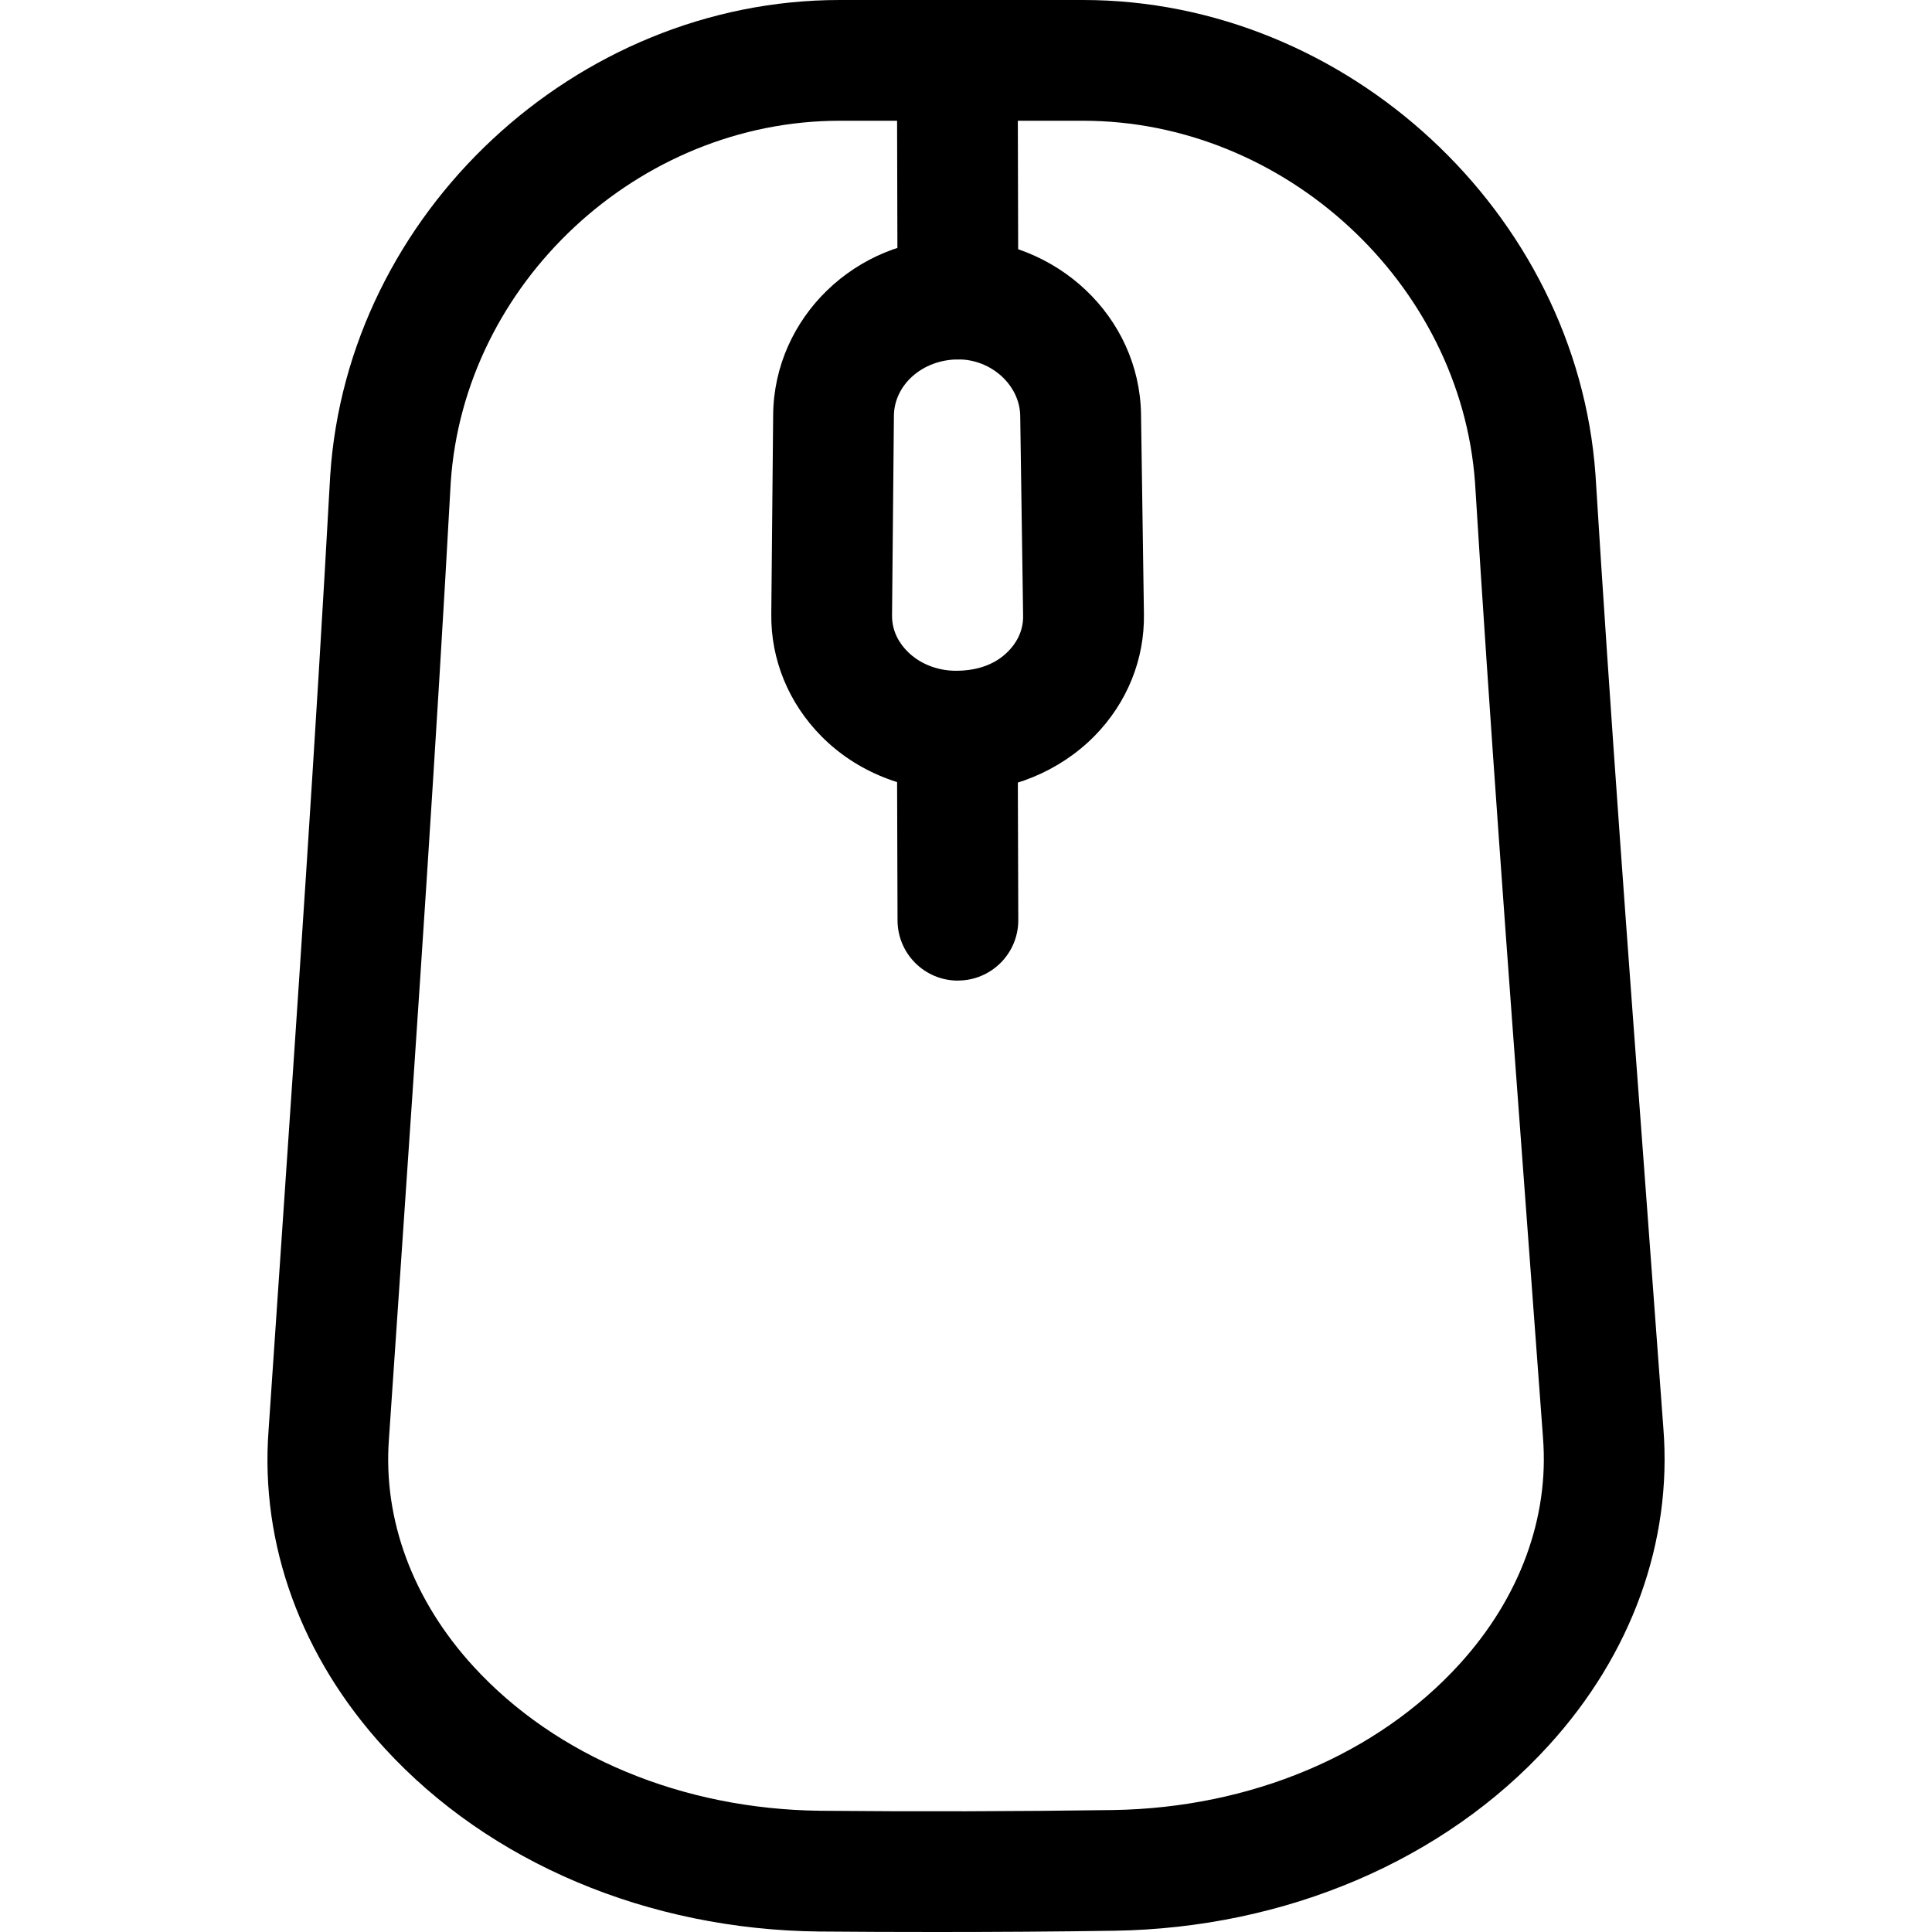 <svg xmlns="http://www.w3.org/2000/svg" viewBox="0 0 32 32"><!--! Font Icona - https://fonticona.com | License - https://fonticona.com/license | Copyright 2022 FontIcona.com --><path d="M15.513,32c-0.649,0-1.298-0.002-1.947-0.008c-2.832-0.031-5.453-1.137-7.193-3.033c-1.382-1.506-2.066-3.376-1.925-5.265l0.184-2.704c0.293-4.3,0.597-8.747,0.837-13.109C5.751,3.531,9.537,0,13.907,0h4.032c4.367,0,8.175,3.525,8.487,7.858c0.245,3.967,0.546,7.998,0.836,11.896l0.289,3.907c0.147,1.877-0.525,3.739-1.896,5.245c-1.734,1.907-4.355,3.027-7.191,3.073C17.479,31.994,16.496,32,15.513,32z M13.907,2c-3.336,0-6.227,2.692-6.442,6c-0.24,4.365-0.544,8.819-0.838,13.125l-0.185,2.71c-0.1,1.339,0.399,2.676,1.404,3.771c1.368,1.491,3.46,2.36,5.739,2.386c1.613,0.015,3.23,0.011,4.85-0.012c2.283-0.036,4.377-0.918,5.741-2.419c0.995-1.093,1.485-2.423,1.381-3.744c0-0.001,0-0.003,0-0.005l-0.29-3.909c-0.29-3.904-0.591-7.941-0.836-11.911C24.193,4.693,21.28,2,17.939,2H13.907z"/><path d="M15.898,13.111c-0.905,0-1.718-0.334-2.294-0.917c-0.543-0.55-0.838-1.269-0.829-2.023l0.031-3.305c0.017-1.606,1.367-2.912,3.01-2.912c1.702,0.001,3.056,1.304,3.083,2.903l0.048,3.309c0.013,0.755-0.278,1.475-0.82,2.026C17.552,12.775,16.739,13.111,15.898,13.111z M15.877,5.953c-0.604,0-1.066,0.426-1.071,0.931l-0.031,3.308c-0.003,0.278,0.135,0.477,0.252,0.595c0.203,0.206,0.497,0.323,0.806,0.323c0.374,0,0.666-0.117,0.866-0.322c0.116-0.117,0.252-0.315,0.247-0.59c0,0,0-0.001,0-0.001l-0.048-3.311C16.89,6.382,16.422,5.954,15.877,5.953z"/><path d="M15.866,5.954c-0.551,0-0.999-0.446-1-0.998l-0.01-3.954C14.854,0.45,15.301,0.002,15.854,0c0.001,0,0.002,0,0.002,0c0.551,0,0.999,0.446,1,0.998l0.01,3.954c0.001,0.552-0.445,1.001-0.998,1.002C15.868,5.954,15.867,5.954,15.866,5.954z"/><path d="M15.866,16.242c-0.551,0-0.998-0.445-1-0.997l-0.01-3.13c-0.001-0.552,0.445-1.001,0.997-1.003c0.001,0,0.002,0,0.003,0c0.551,0,0.999,0.446,1,0.997l0.01,3.129c0.002,0.552-0.444,1.001-0.997,1.003C15.869,16.242,15.867,16.242,15.866,16.242z"/></svg>